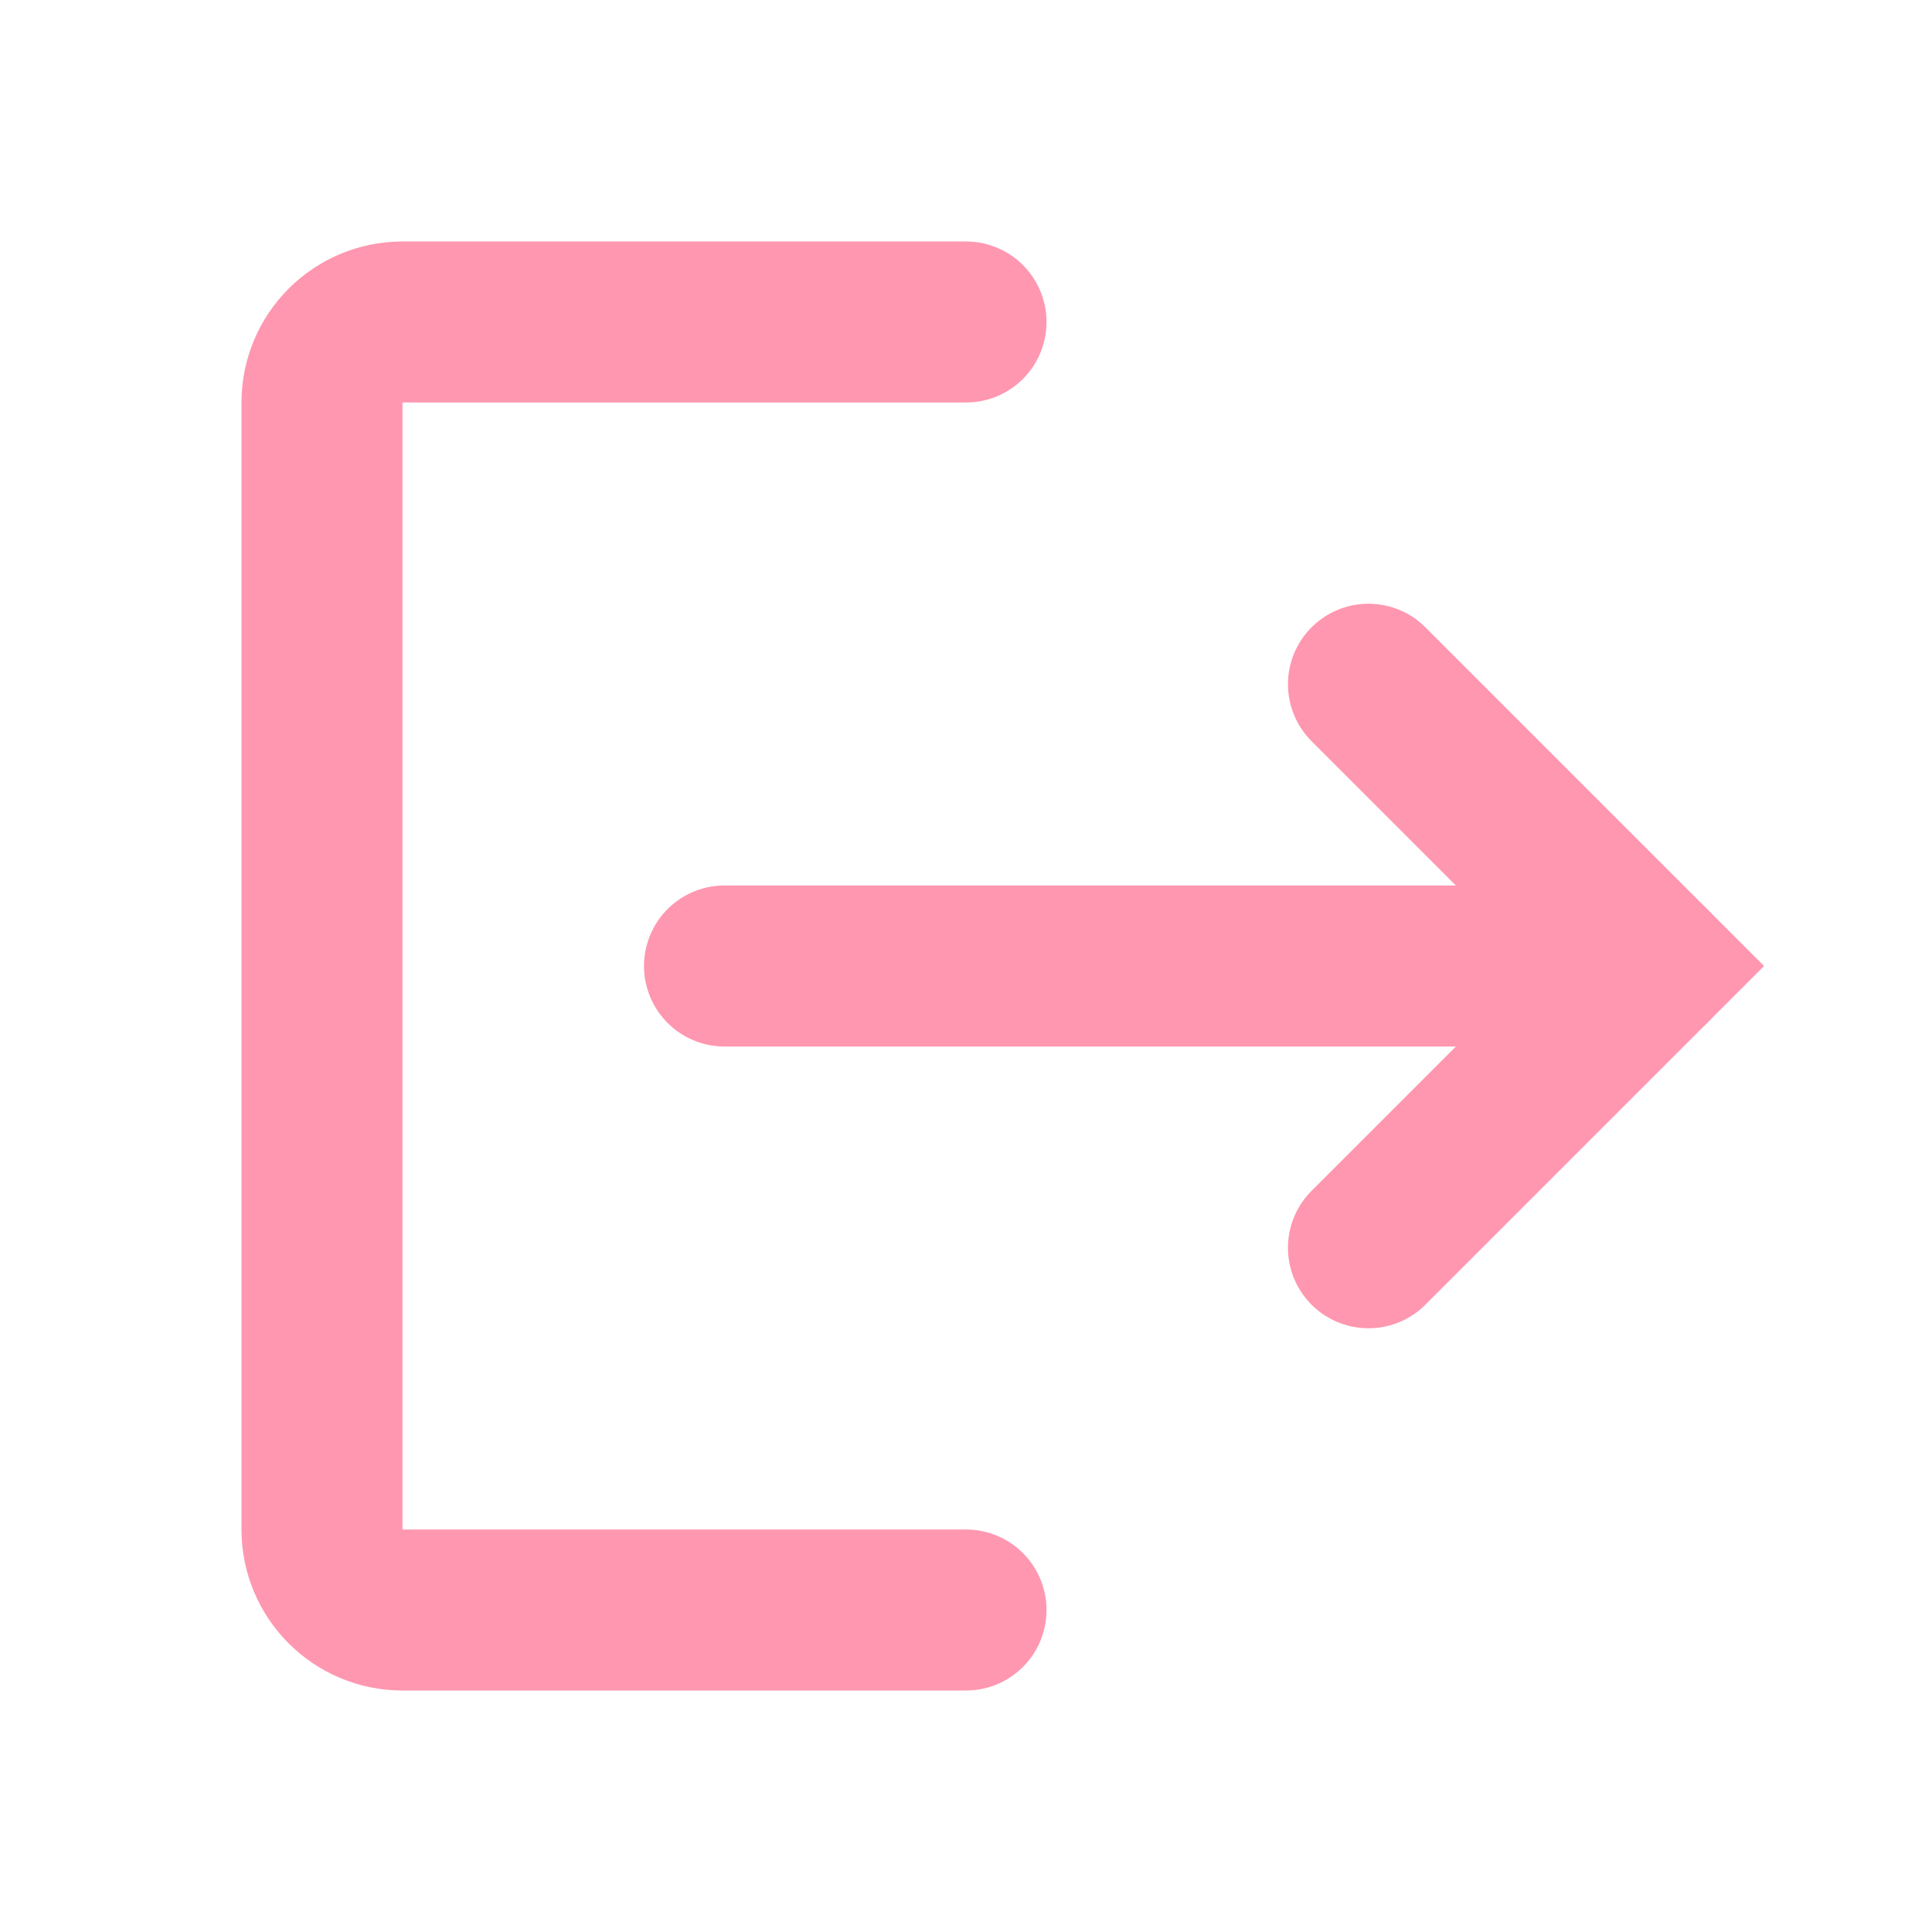 <svg width="50" height="50" viewBox="0 0 50 50" fill="none" xmlns="http://www.w3.org/2000/svg">
<path d="M25 8.333H10.417C9.266 8.333 8.333 9.266 8.333 10.417V39.583C8.333 40.734 9.266 41.667 10.417 41.667H25" stroke="#FF97B0" stroke-width="4.167" stroke-linecap="round"/>
<path d="M18.75 25H42.708" stroke="#FF97B0" stroke-width="4.167" stroke-linecap="round"/>
<path d="M35.416 17.708L42.708 25L35.416 32.292" stroke="#FF97B0" stroke-width="4.167" stroke-linecap="round"/>
</svg>
